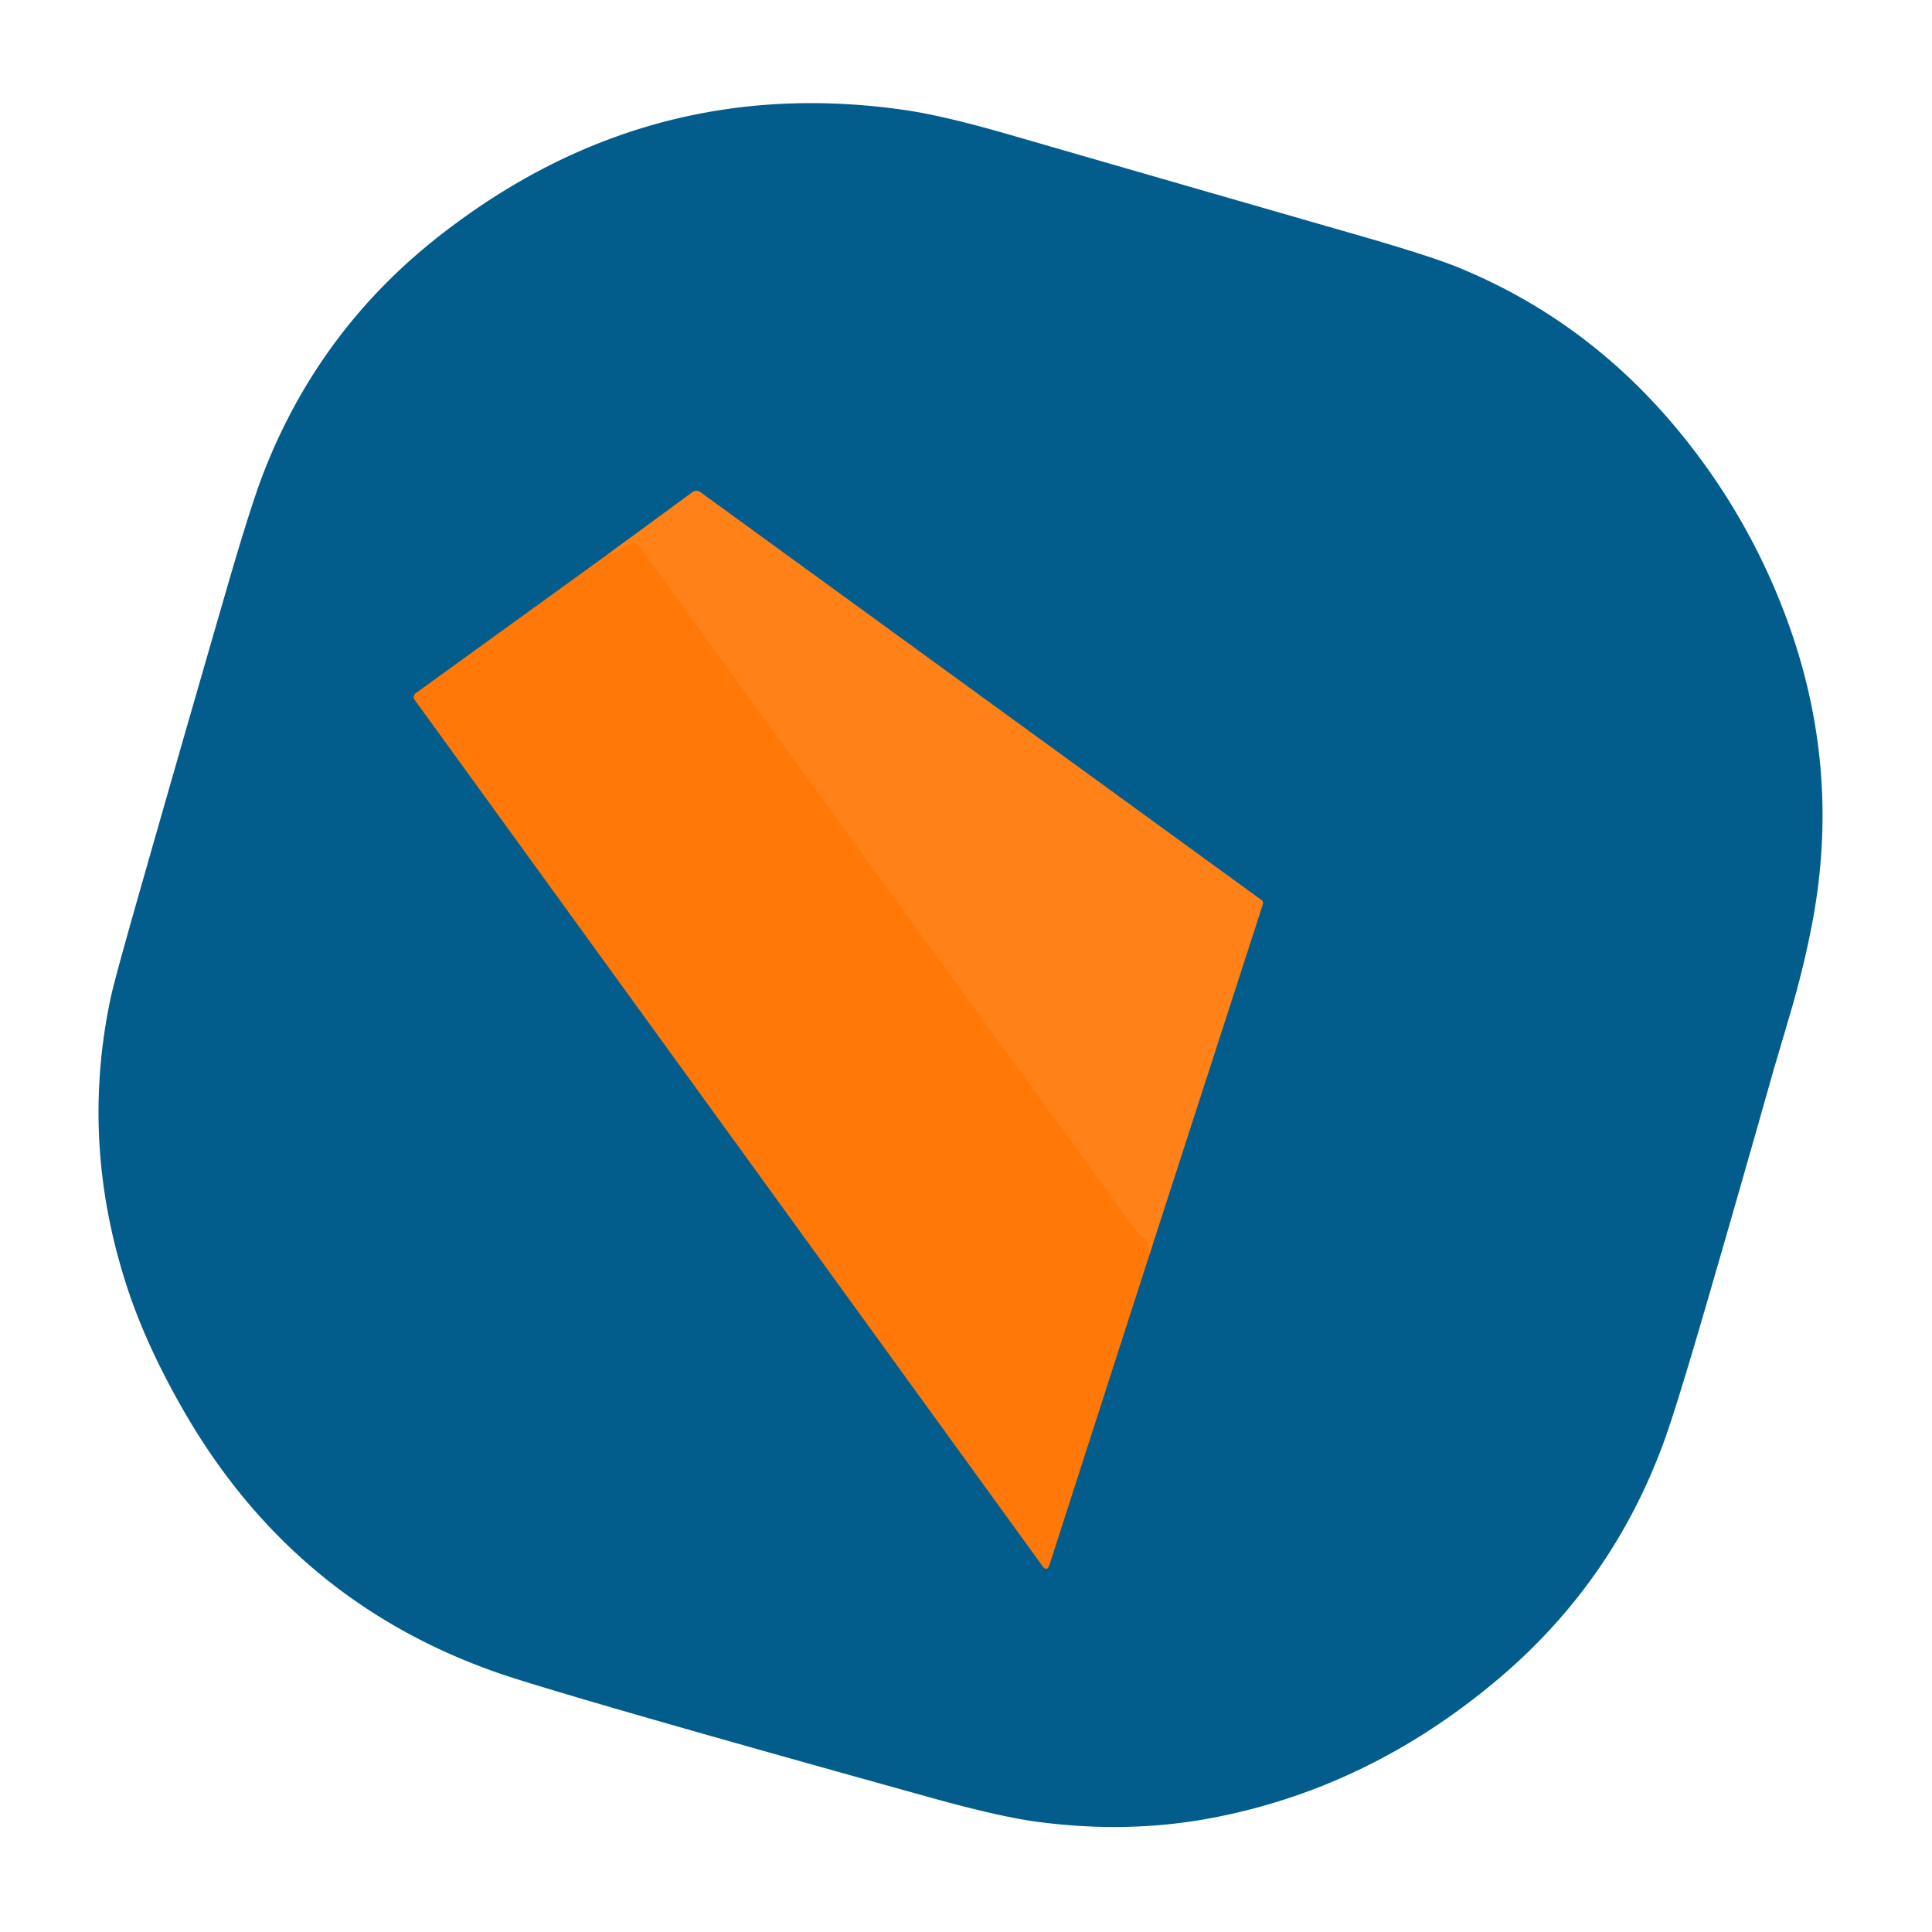 <?xml version="1.0" encoding="UTF-8" standalone="no"?>
<!DOCTYPE svg PUBLIC "-//W3C//DTD SVG 1.1//EN" "http://www.w3.org/Graphics/SVG/1.1/DTD/svg11.dtd">
<svg xmlns="http://www.w3.org/2000/svg" version="1.1" viewBox="0 0 359 359">
<g stroke-width="2.00" fill="none" stroke-linecap="butt">
<path stroke="#816b4a" vector-effect="non-scaling-stroke" d="
  M 113.00 102.96
  L 77.22 128.84
  A 0.84 0.83 53.9 0 0 77.04 130.01
  L 193.69 290.95
  Q 194.56 292.15 195.01 290.74
  L 213.54 233.25"
/>
<path stroke="#816f52" vector-effect="non-scaling-stroke" d="
  M 213.54 233.25
  L 234.65 168.03
  A 0.72 0.70 27.7 0 0 234.39 167.24
  L 130.12 91.44
  A 1.23 1.19 44.6 0 0 128.70 91.43
  L 113.00 102.96"
/>
<path stroke="#ff7d10" vector-effect="non-scaling-stroke" d="
  M 213.54 233.25
  L 213.23 230.75
  A 0.77 0.68 -85.6 0 0 212.77 230.14
  Q 211.94 229.84 211.19 228.81
  Q 164.90 165.26 118.81 101.56
  Q 117.79 100.15 115.00 102.25
  Q 114.11 102.92 113.00 102.96"
/>
</g>
<path fill="#025d8c" d="
  M 33.94 261.81
  Q 27.22 250.06 23.73 239.51
  Q 14.82 212.59 20.55 185.49
  Q 21.27 182.07 25.80 166.19
  Q 33.93 137.67 42.19 109.19
  Q 46.69 93.65 49.08 87.57
  Q 59.40 61.25 81.62 43.85
  Q 120.32 13.53 168.16 20.45
  Q 175.42 21.50 187.60 25.03
  Q 219.70 34.31 251.82 43.55
  Q 265.58 47.50 270.86 49.65
  Q 294.16 59.15 310.78 78.71
  Q 324.26 94.57 331.64 114.04
  Q 342.32 142.17 336.75 171.50
  Q 335.18 179.80 332.50 188.87
  Q 329.64 198.58 329.61 198.66
  Q 323.27 221.11 316.75 243.50
  Q 311.45 261.70 309.16 267.97
  Q 299.62 294.04 278.46 311.94
  Q 254.56 332.15 225.50 337.75
  Q 209.67 340.80 192.59 338.50
  Q 185.67 337.57 173.12 334.08
  Q 113.49 317.52 95.81 311.94
  Q 55.27 299.14 33.94 261.81
  Z
  M 113.00 102.96
  L 77.22 128.84
  A 0.84 0.83 53.9 0 0 77.04 130.01
  L 193.69 290.95
  Q 194.56 292.15 195.01 290.74
  L 213.54 233.25
  L 234.65 168.03
  A 0.72 0.70 27.7 0 0 234.39 167.24
  L 130.12 91.44
  A 1.23 1.19 44.6 0 0 128.70 91.43
  L 113.00 102.96
  Z"
/>
<path fill="#ff8118" d="
  M 213.54 233.25
  L 213.23 230.75
  A 0.77 0.68 -85.6 0 0 212.77 230.14
  Q 211.94 229.84 211.19 228.81
  Q 164.90 165.26 118.81 101.56
  Q 117.79 100.15 115.00 102.25
  Q 114.11 102.92 113.00 102.96
  L 128.70 91.43
  A 1.23 1.19 44.6 0 1 130.12 91.44
  L 234.39 167.24
  A 0.72 0.70 27.7 0 1 234.65 168.03
  L 213.54 233.25
  Z"
/>
<path fill="#ff7808" d="
  M 213.54 233.25
  L 195.01 290.74
  Q 194.56 292.15 193.69 290.95
  L 77.04 130.01
  A 0.84 0.83 53.9 0 1 77.22 128.84
  L 113.00 102.96
  Q 114.11 102.92 115.00 102.25
  Q 117.79 100.15 118.81 101.56
  Q 164.90 165.26 211.19 228.81
  Q 211.94 229.84 212.77 230.14
  A 0.77 0.68 -85.6 0 1 213.23 230.75
  L 213.54 233.25
  Z"
/>
</svg>
